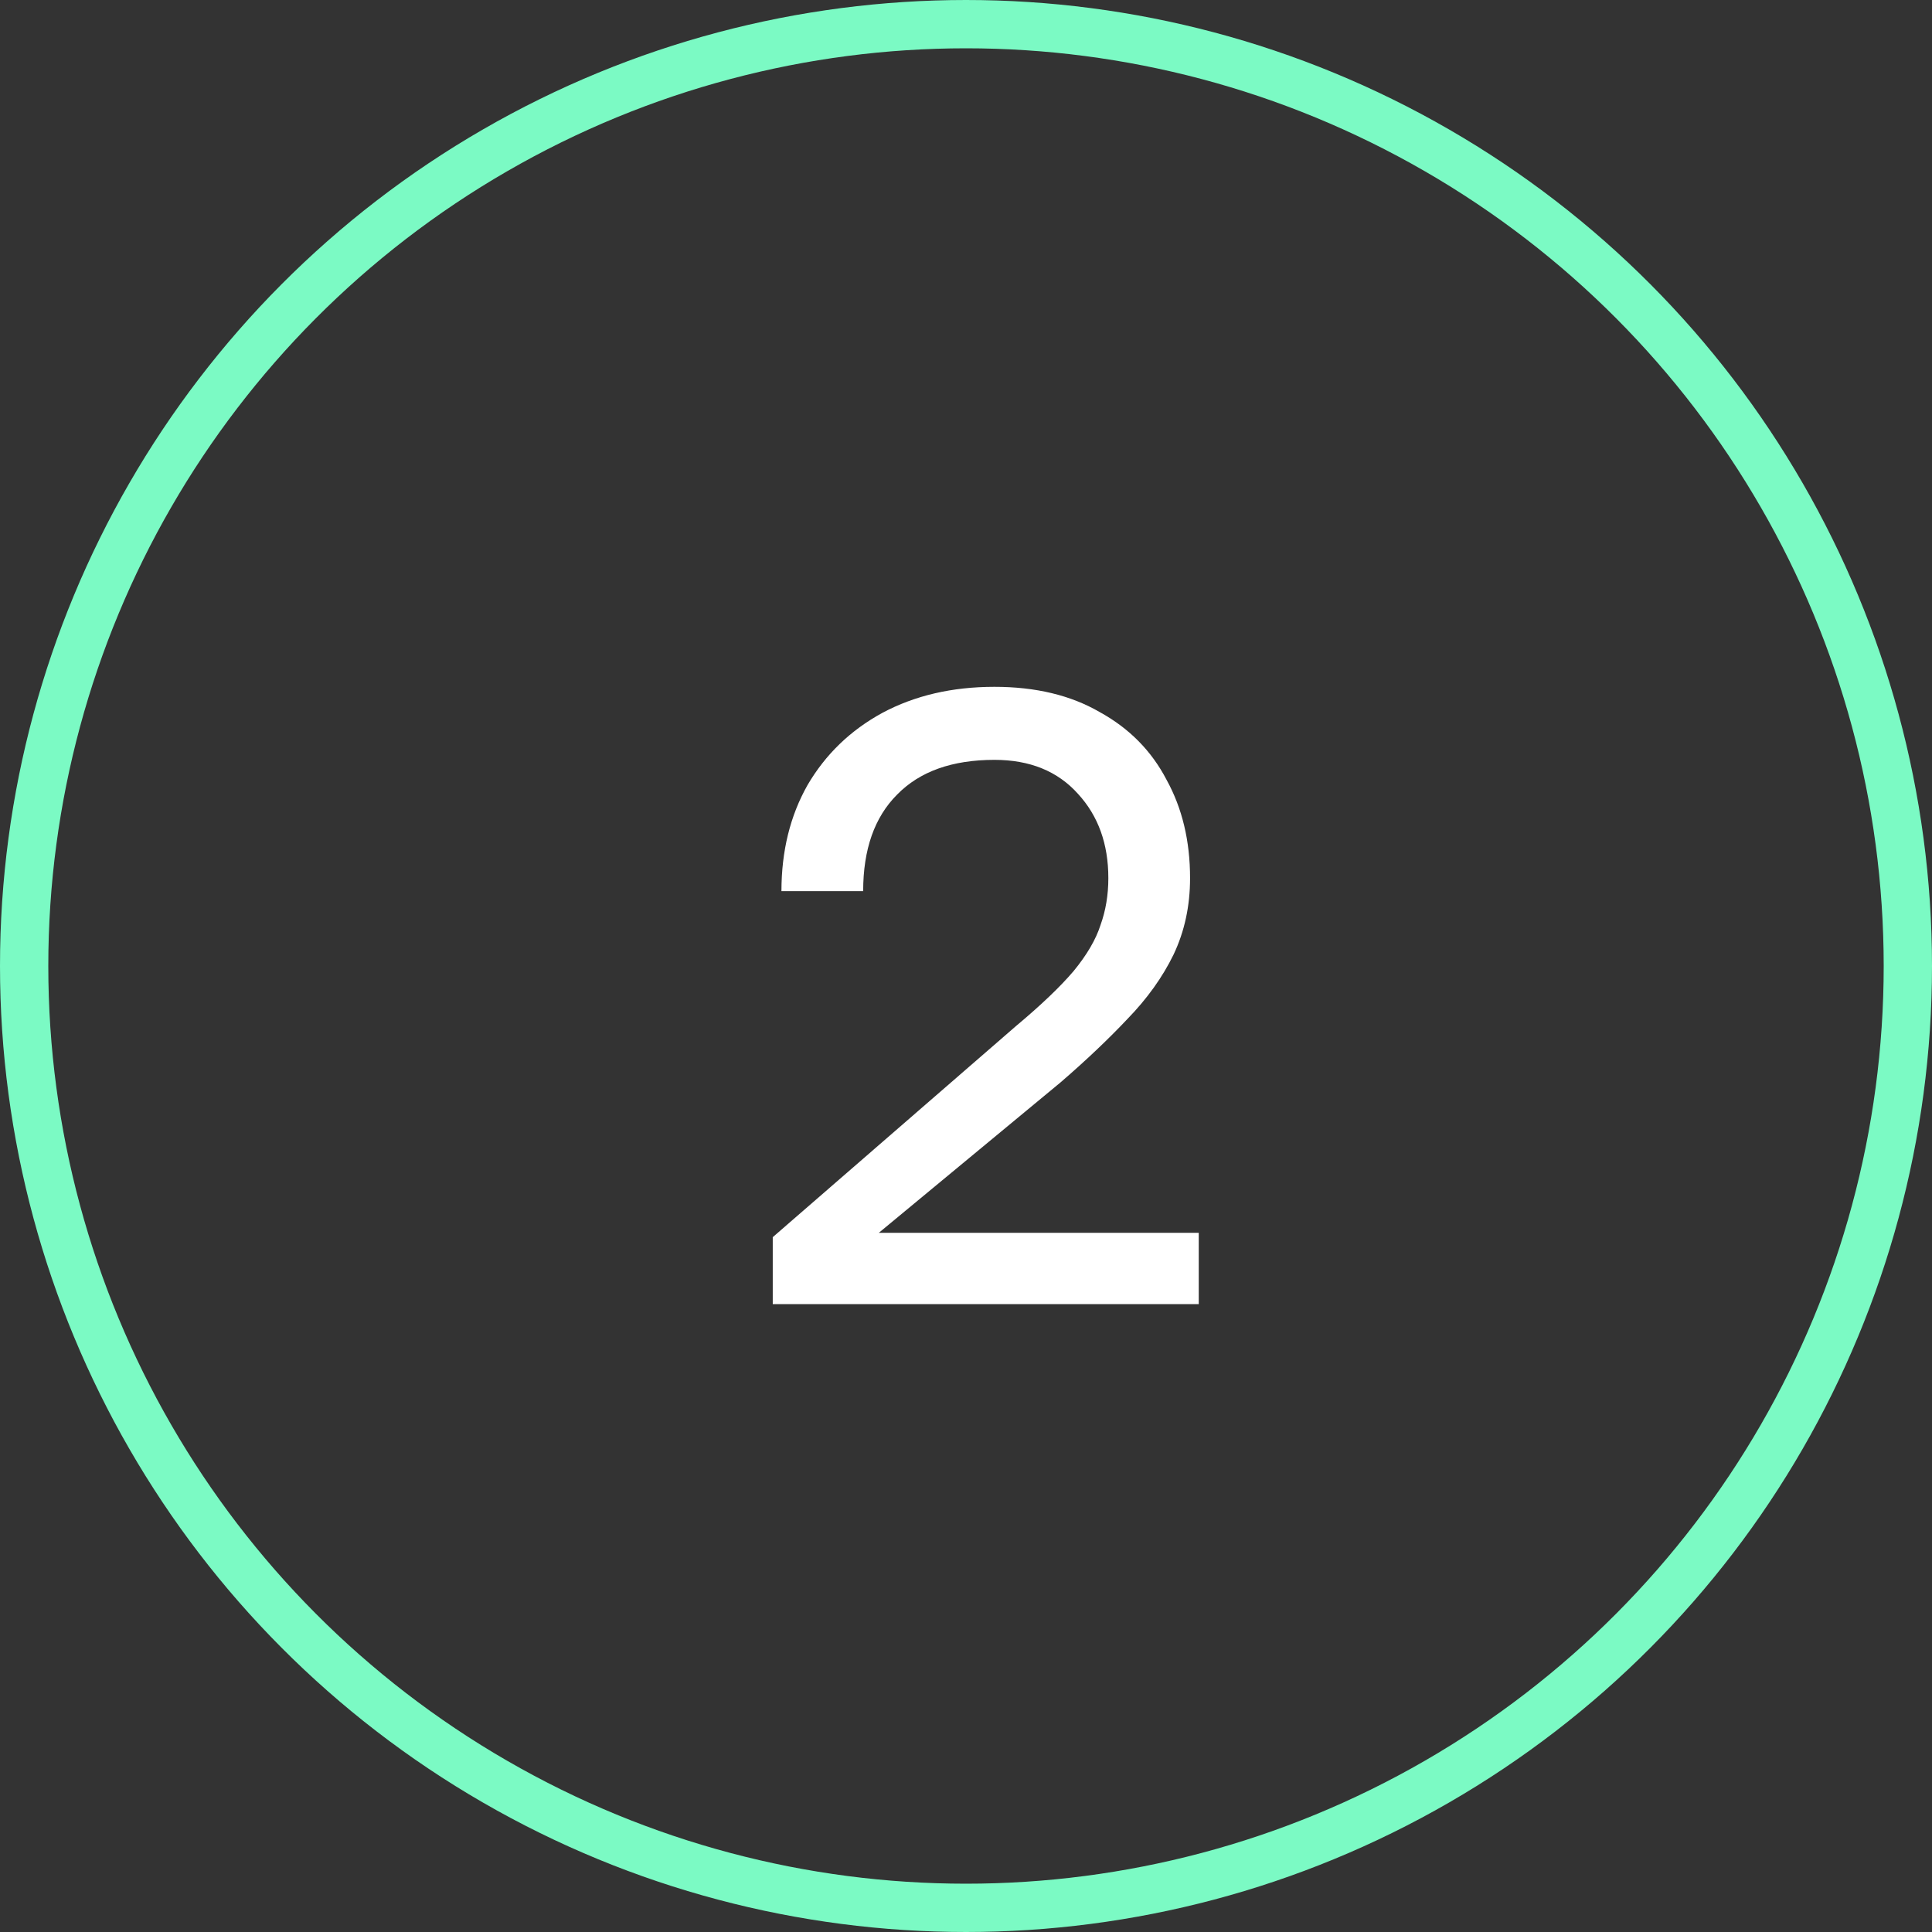 <svg width="40" height="40" viewBox="0 0 40 40" fill="none" xmlns="http://www.w3.org/2000/svg">
<rect x="0" y="0" width="40" height="40" fill="#333333" stroke="none"/>
<path d="M15.999 27V25.614L21.039 21.24C21.555 20.808 21.951 20.43 22.227 20.106C22.503 19.77 22.689 19.452 22.785 19.152C22.893 18.852 22.947 18.528 22.947 18.18C22.947 17.472 22.737 16.89 22.317 16.434C21.897 15.966 21.321 15.732 20.589 15.732C19.713 15.732 19.041 15.972 18.573 16.452C18.105 16.92 17.871 17.586 17.871 18.45H16.179C16.179 17.622 16.359 16.89 16.719 16.254C17.091 15.618 17.607 15.12 18.267 14.76C18.939 14.4 19.713 14.22 20.589 14.22C21.441 14.22 22.167 14.394 22.767 14.742C23.379 15.078 23.841 15.546 24.153 16.146C24.477 16.734 24.639 17.412 24.639 18.18C24.639 18.756 24.525 19.284 24.297 19.764C24.069 20.232 23.751 20.676 23.343 21.096C22.947 21.516 22.485 21.954 21.957 22.41L18.195 25.524H24.819V27H15.999Z" fill="white"/>
<circle cx="20" cy="20" r="19.5" stroke="#7BFAC4"/>
</svg>
